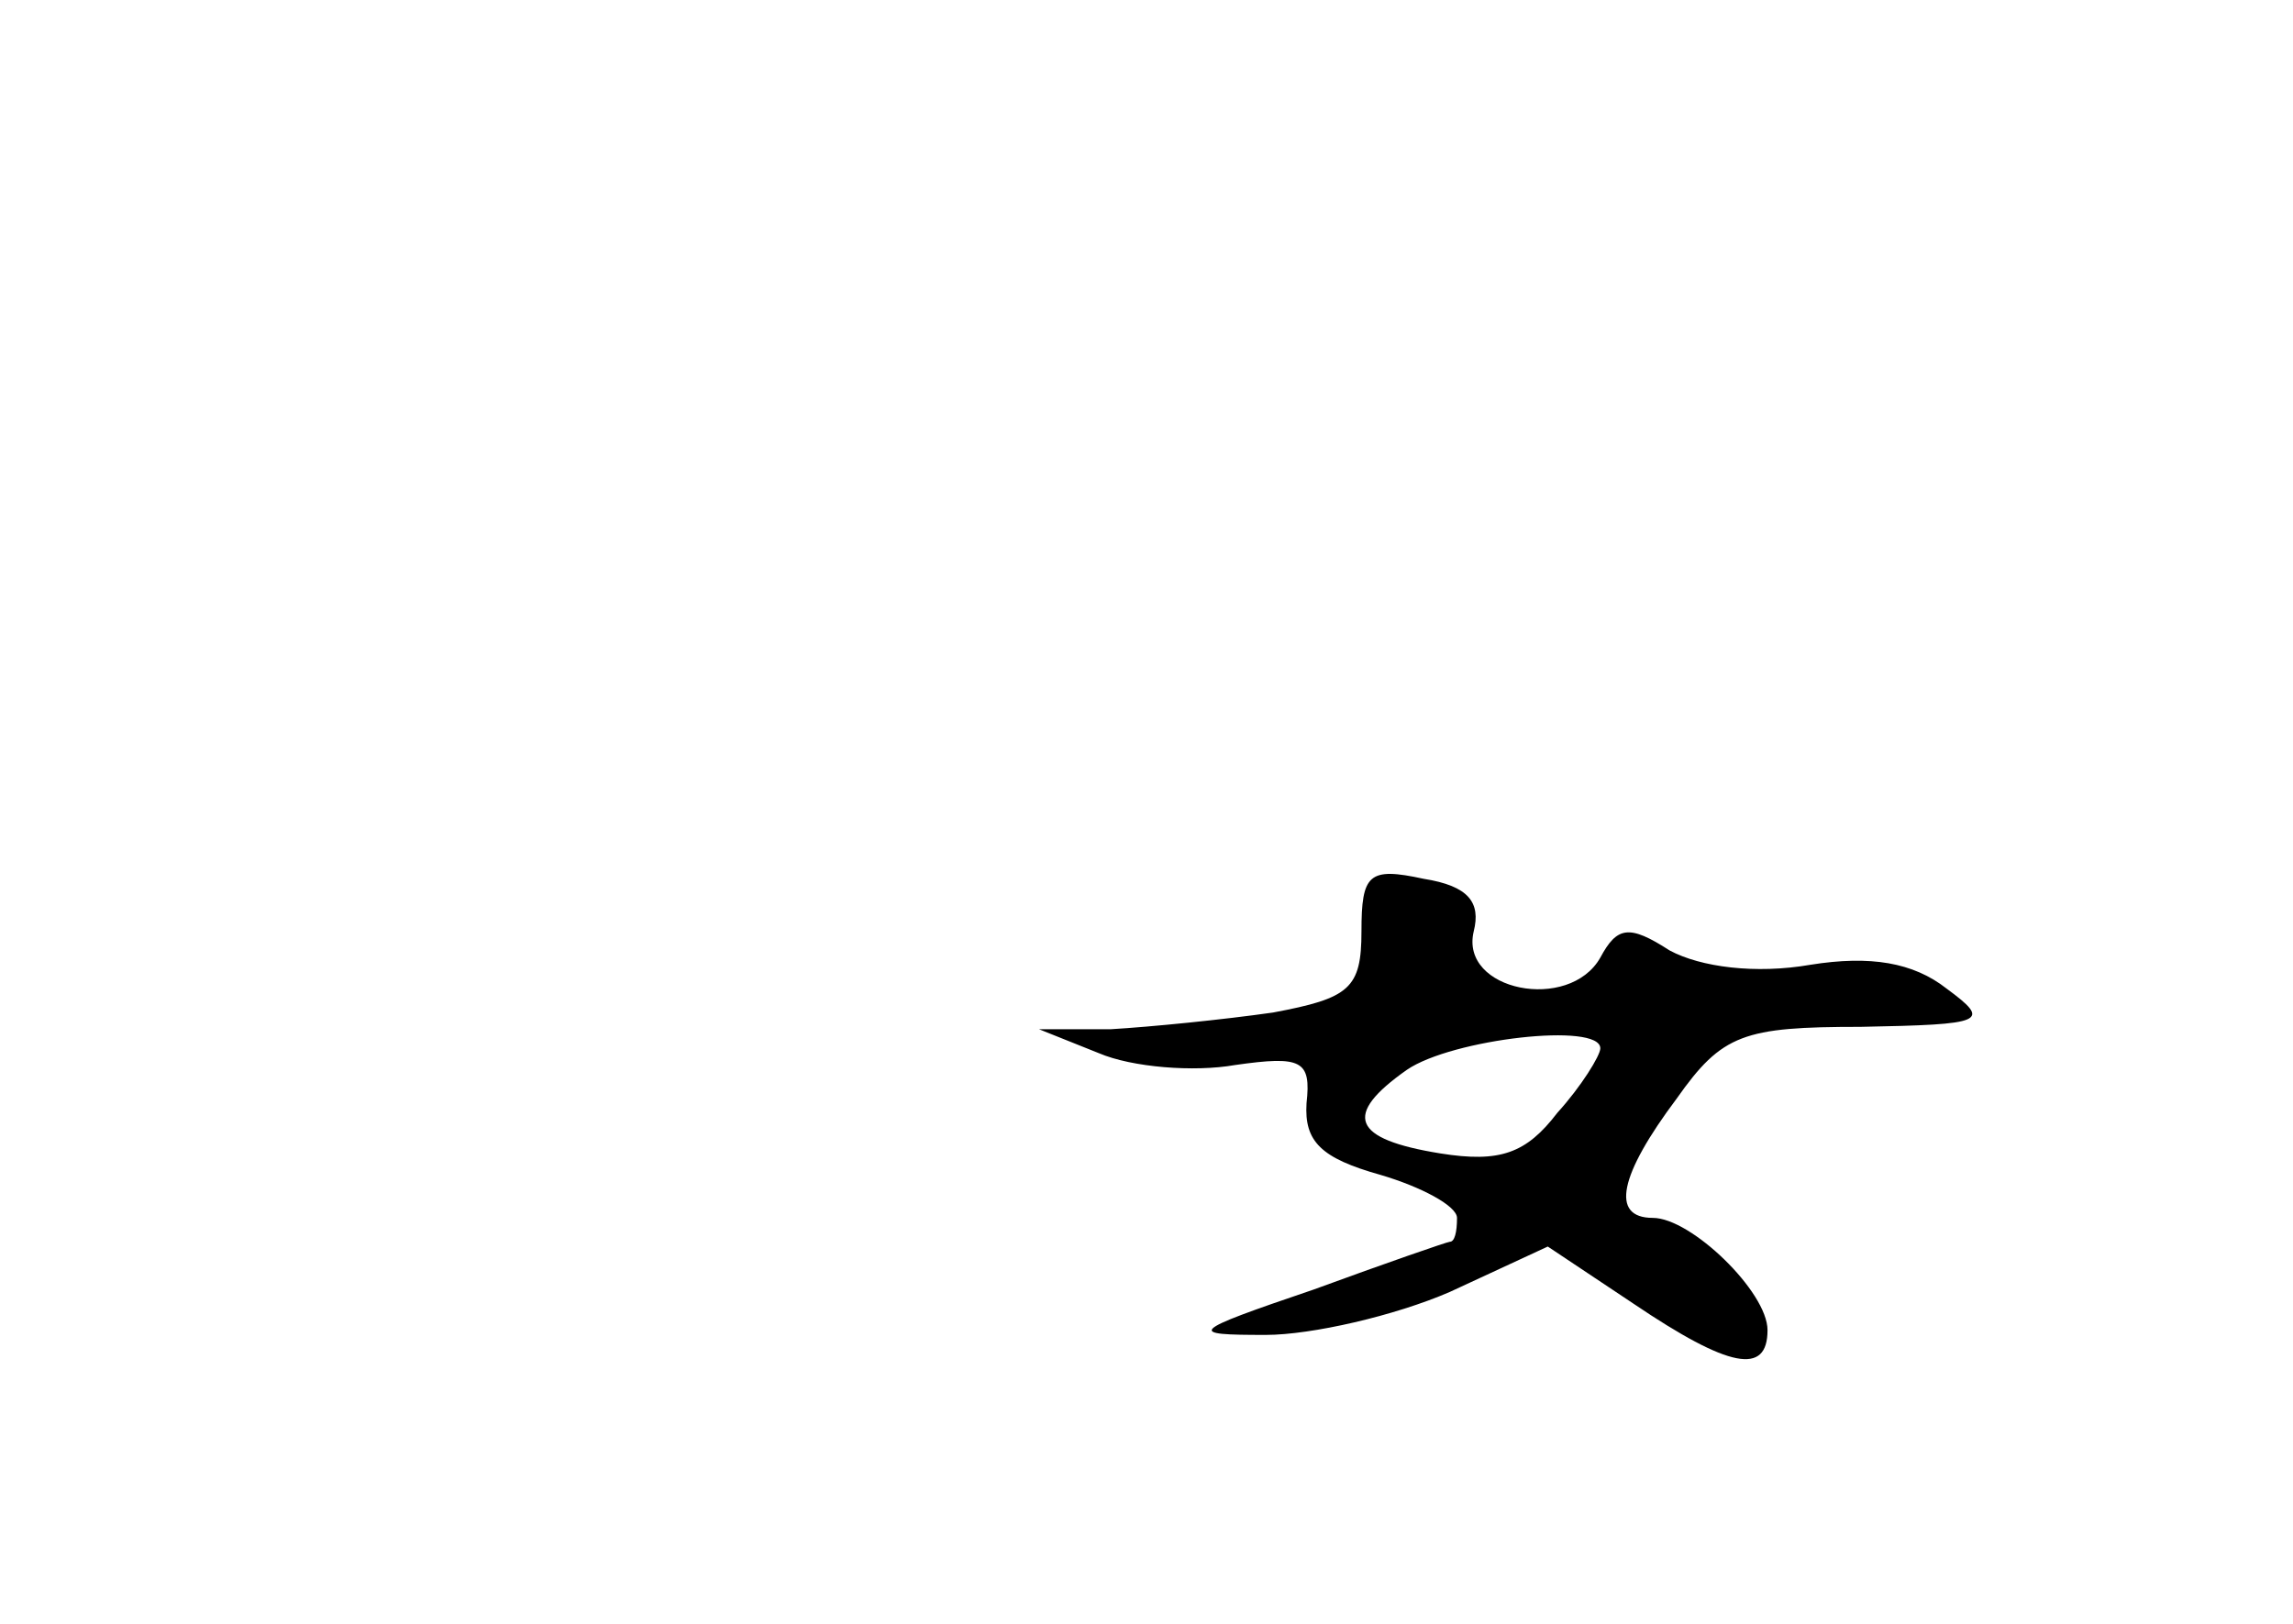 <?xml version="1.0" standalone="no"?>
<!DOCTYPE svg PUBLIC "-//W3C//DTD SVG 20010904//EN"
 "http://www.w3.org/TR/2001/REC-SVG-20010904/DTD/svg10.dtd">
<svg version="1.0" xmlns="http://www.w3.org/2000/svg"
 width="96pt" height="68pt" viewBox="0 0 96 68"
 preserveAspectRatio="xMidYMid meet">
<g transform="translate(0,68) scale(0.1,-0.1)"
fill="#000000" stroke="none">
<path d="M570 290 c0 -24 -5 -28 -37 -34 -21 -3 -51 -6 -68 -7 l-30 0 25 -10
c14 -6 40 -8 57 -5 28 4 32 2 30 -16 -1 -16 6 -23 31 -30 17 -5 32 -13 32 -18
0 -6 -1 -10 -3 -10 -1 0 -27 -9 -57 -20 -53 -18 -53 -19 -20 -19 19 0 54 8 77
18 l41 19 36 -24 c40 -27 56 -30 56 -11 0 16 -32 47 -48 47 -18 0 -14 18 10
50 19 27 28 30 77 30 52 1 55 2 36 16 -14 11 -32 14 -57 10 -23 -4 -46 -1 -59
6 -17 11 -22 10 -29 -3 -13 -23 -59 -14 -53 11 3 12 -2 19 -21 22 -23 5 -26 2
-26 -22z m100 -49 c0 -3 -8 -16 -18 -27 -13 -17 -24 -21 -49 -17 -37 6 -41 16
-14 35 19 13 81 20 81 9z"/>
</g>
</svg>
